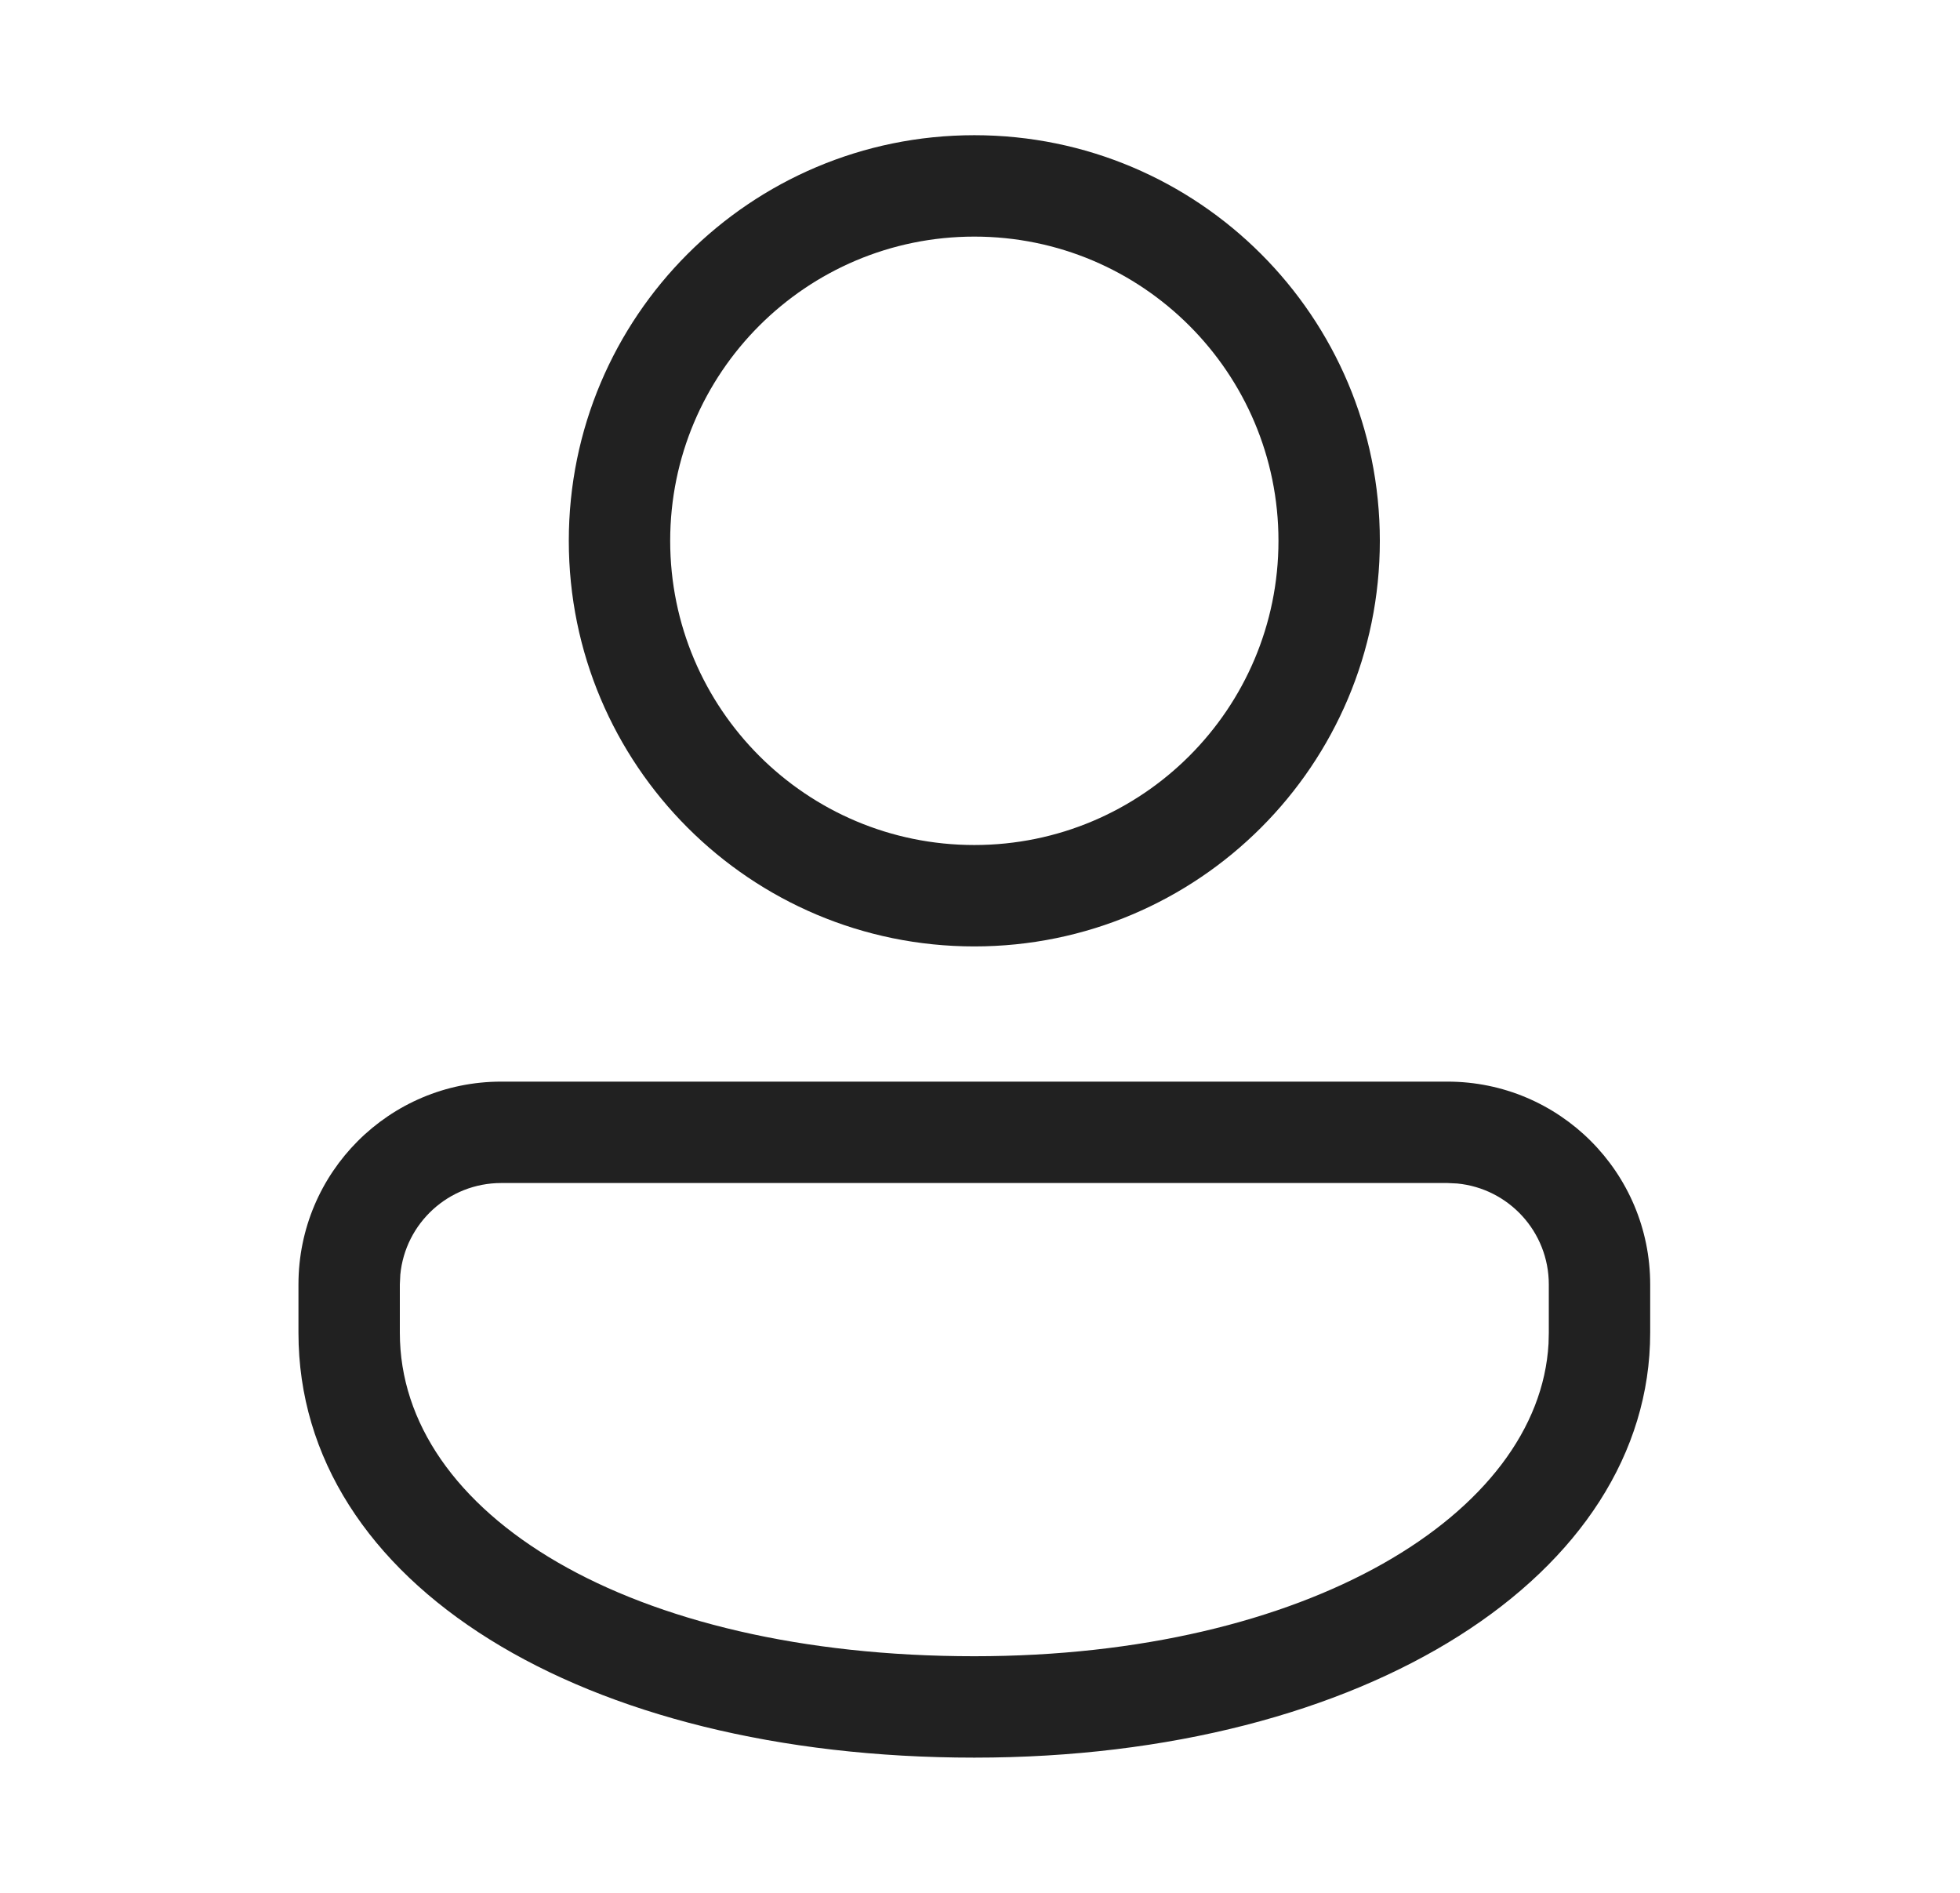 <svg width="29" height="28" viewBox="0 0 29 28" fill="none" xmlns="http://www.w3.org/2000/svg">
<path d="M21.416 16C23.073 16 24.416 17.343 24.416 19V19.715C24.416 23.292 20.206 26 14.416 26C8.627 26 4.416 23.433 4.416 19.715V19C4.416 17.343 5.759 16 7.416 16H21.416ZM21.416 17.5H7.416C6.636 17.5 5.996 18.095 5.923 18.855L5.916 19V19.715C5.916 22.389 9.305 24.5 14.416 24.5C19.342 24.5 22.771 22.395 22.912 19.876L22.916 19.715V19C22.916 18.22 22.321 17.58 21.561 17.507L21.416 17.5ZM14.416 2C17.73 2 20.416 4.686 20.416 8C20.416 11.314 17.73 14 14.416 14C11.102 14 8.416 11.314 8.416 8C8.416 4.686 11.102 2 14.416 2ZM14.416 3.5C11.931 3.5 9.916 5.515 9.916 8C9.916 10.485 11.931 12.5 14.416 12.5C16.901 12.5 18.916 10.485 18.916 8C18.916 5.515 16.901 3.5 14.416 3.5Z" fill="#212121"/>
</svg>

